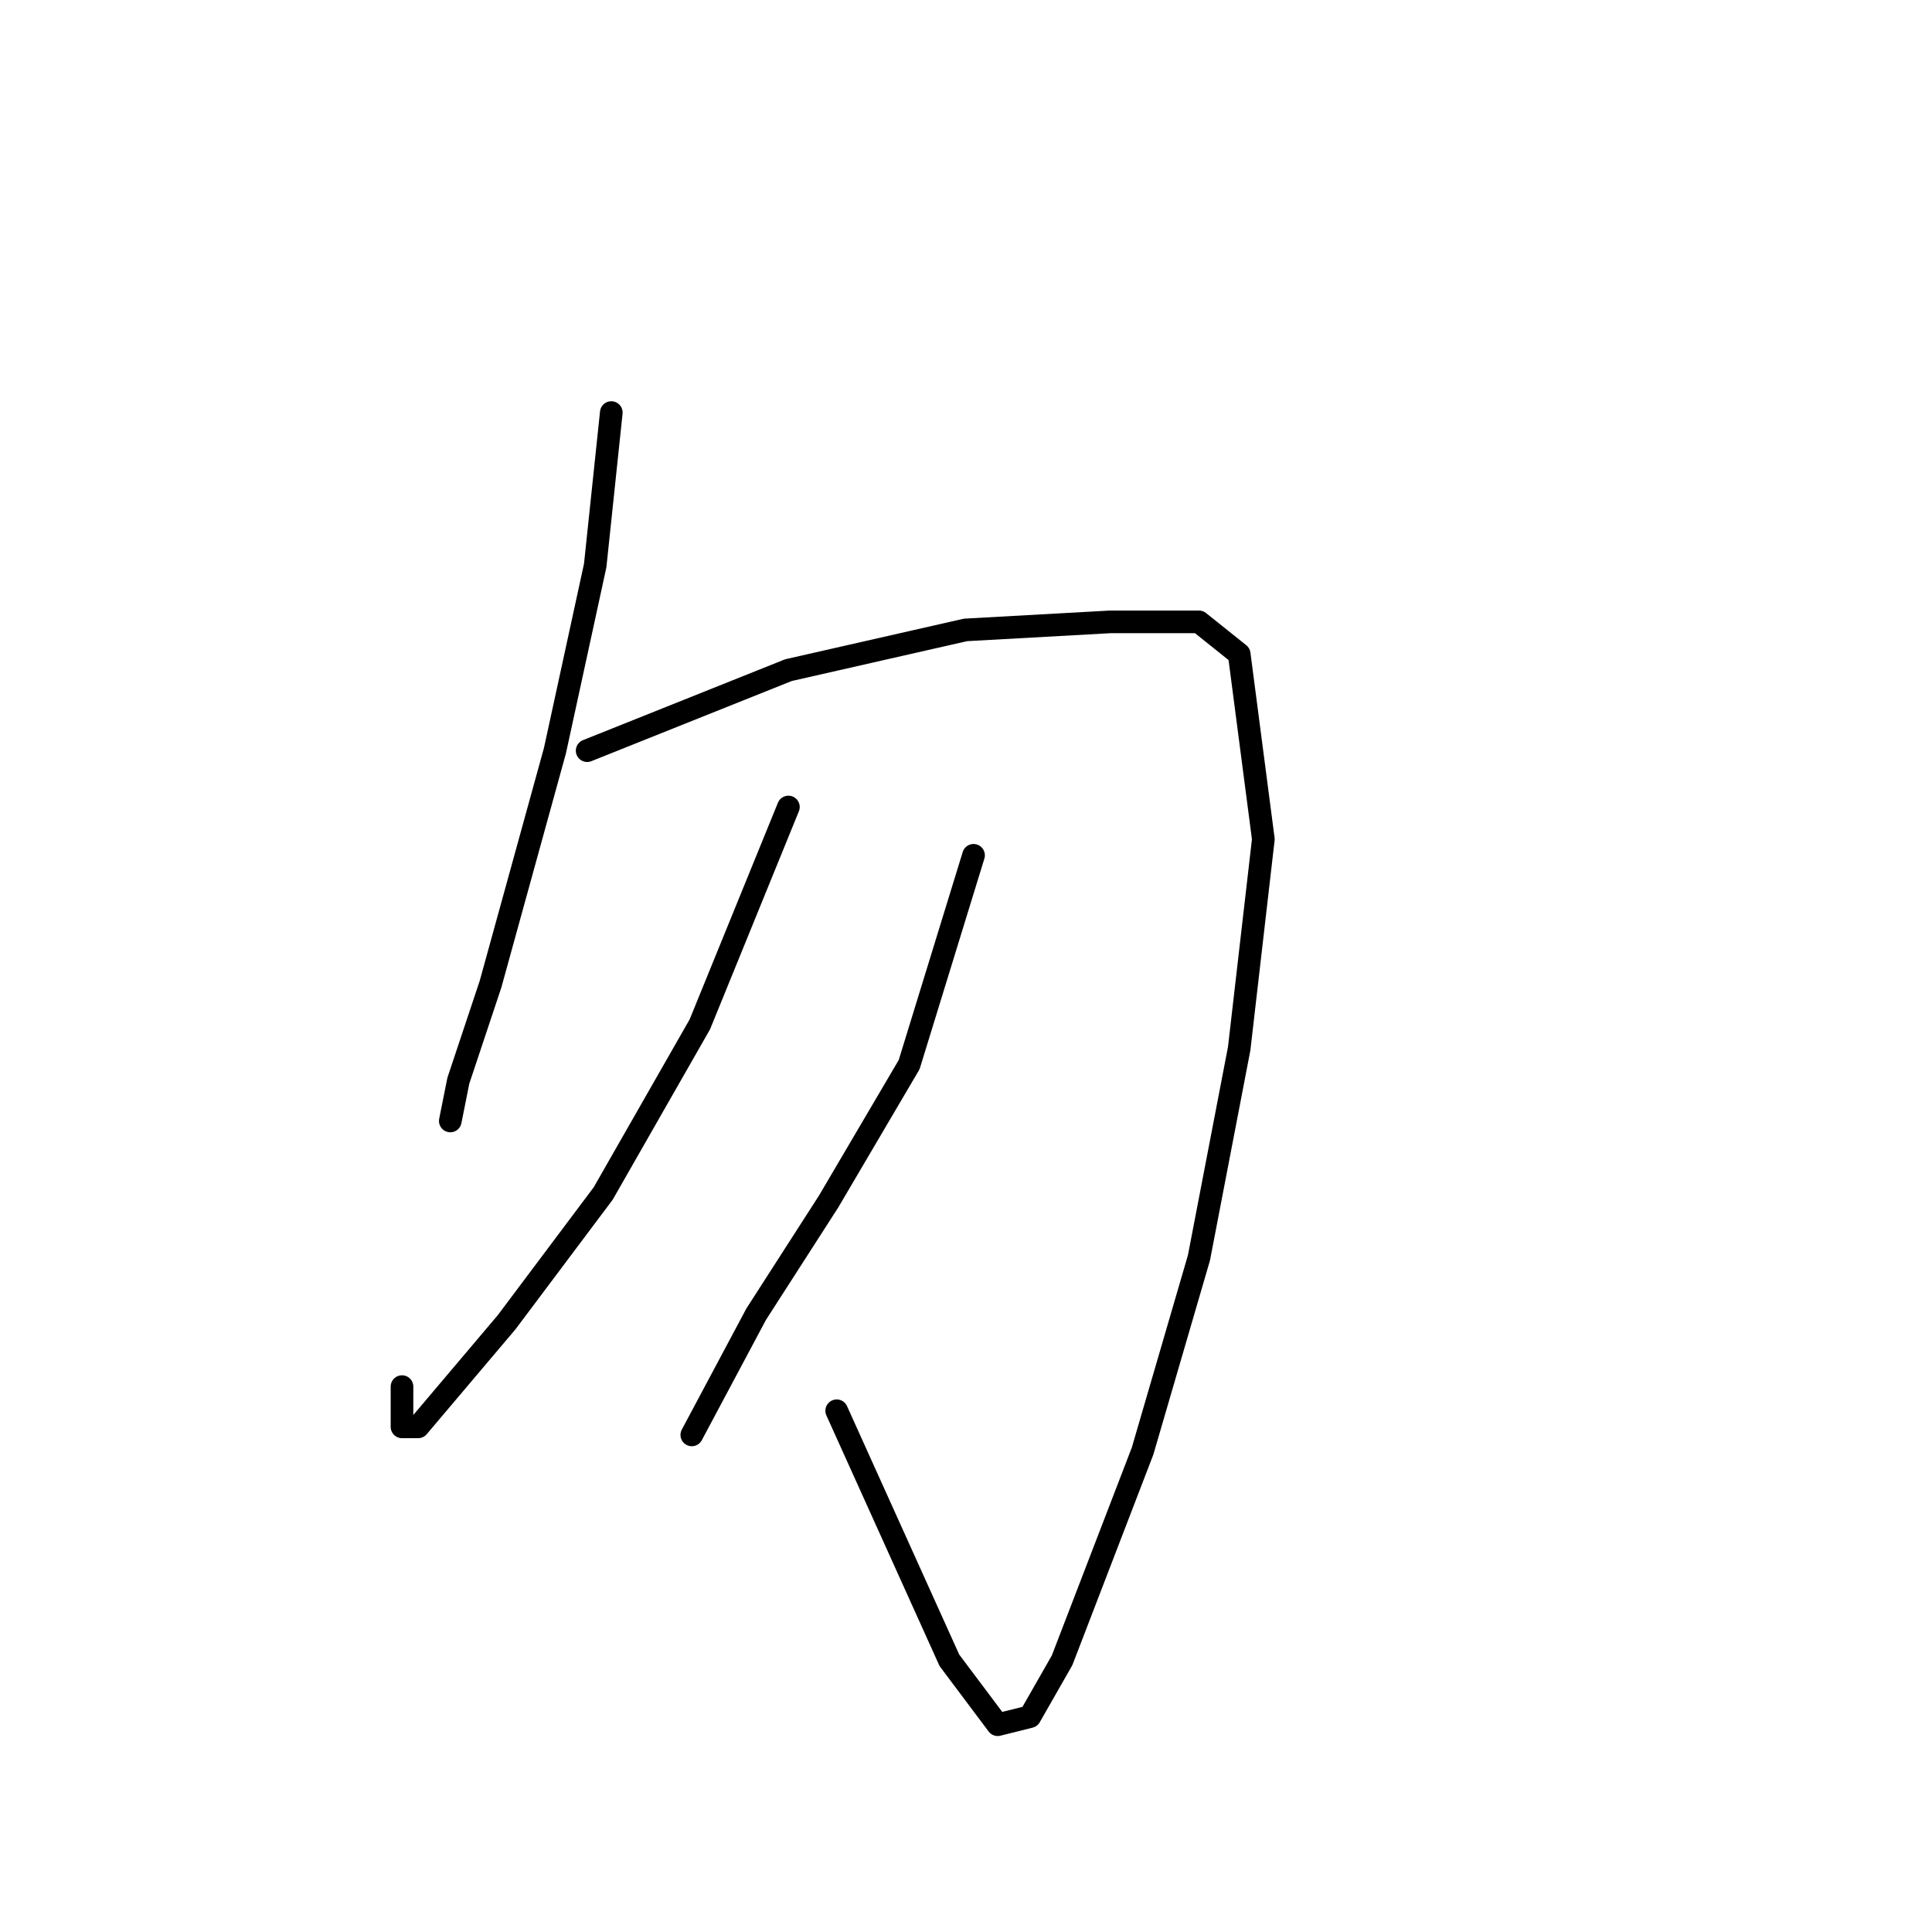 <?xml version="1.0" standalone="no"?>
    <svg width="256" height="256" xmlns="http://www.w3.org/2000/svg" version="1.1">
    <polyline stroke="black" stroke-width="3" stroke-linecap="round" fill="transparent" stroke-linejoin="round" points="81 54.667 78.867 74.933 73.533 99.467 65 130.4 60.733 143.2 59.667 148.533 59.667 148.533 " />
        <polyline stroke="black" stroke-width="3" stroke-linecap="round" fill="transparent" stroke-linejoin="round" points="77.8 99.467 104.467 88.8 127.933 83.467 147.133 82.4 158.867 82.4 164.2 86.667 167.4 111.2 164.2 138.933 158.867 166.667 151.4 192.267 140.733 220 136.467 227.467 132.2 228.533 125.8 220 110.867 186.933 110.867 186.933 " />
        <polyline stroke="black" stroke-width="3" stroke-linecap="round" fill="transparent" stroke-linejoin="round" points="104.467 106.933 92.733 135.733 79.933 158.133 67.133 175.2 55.4 189.067 53.267 189.067 53.267 183.733 53.267 183.733 " />
        <polyline stroke="black" stroke-width="3" stroke-linecap="round" fill="transparent" stroke-linejoin="round" points="129 113.333 120.467 141.067 109.8 159.2 100.2 174.133 91.667 190.133 91.667 190.133 " />
        </svg>